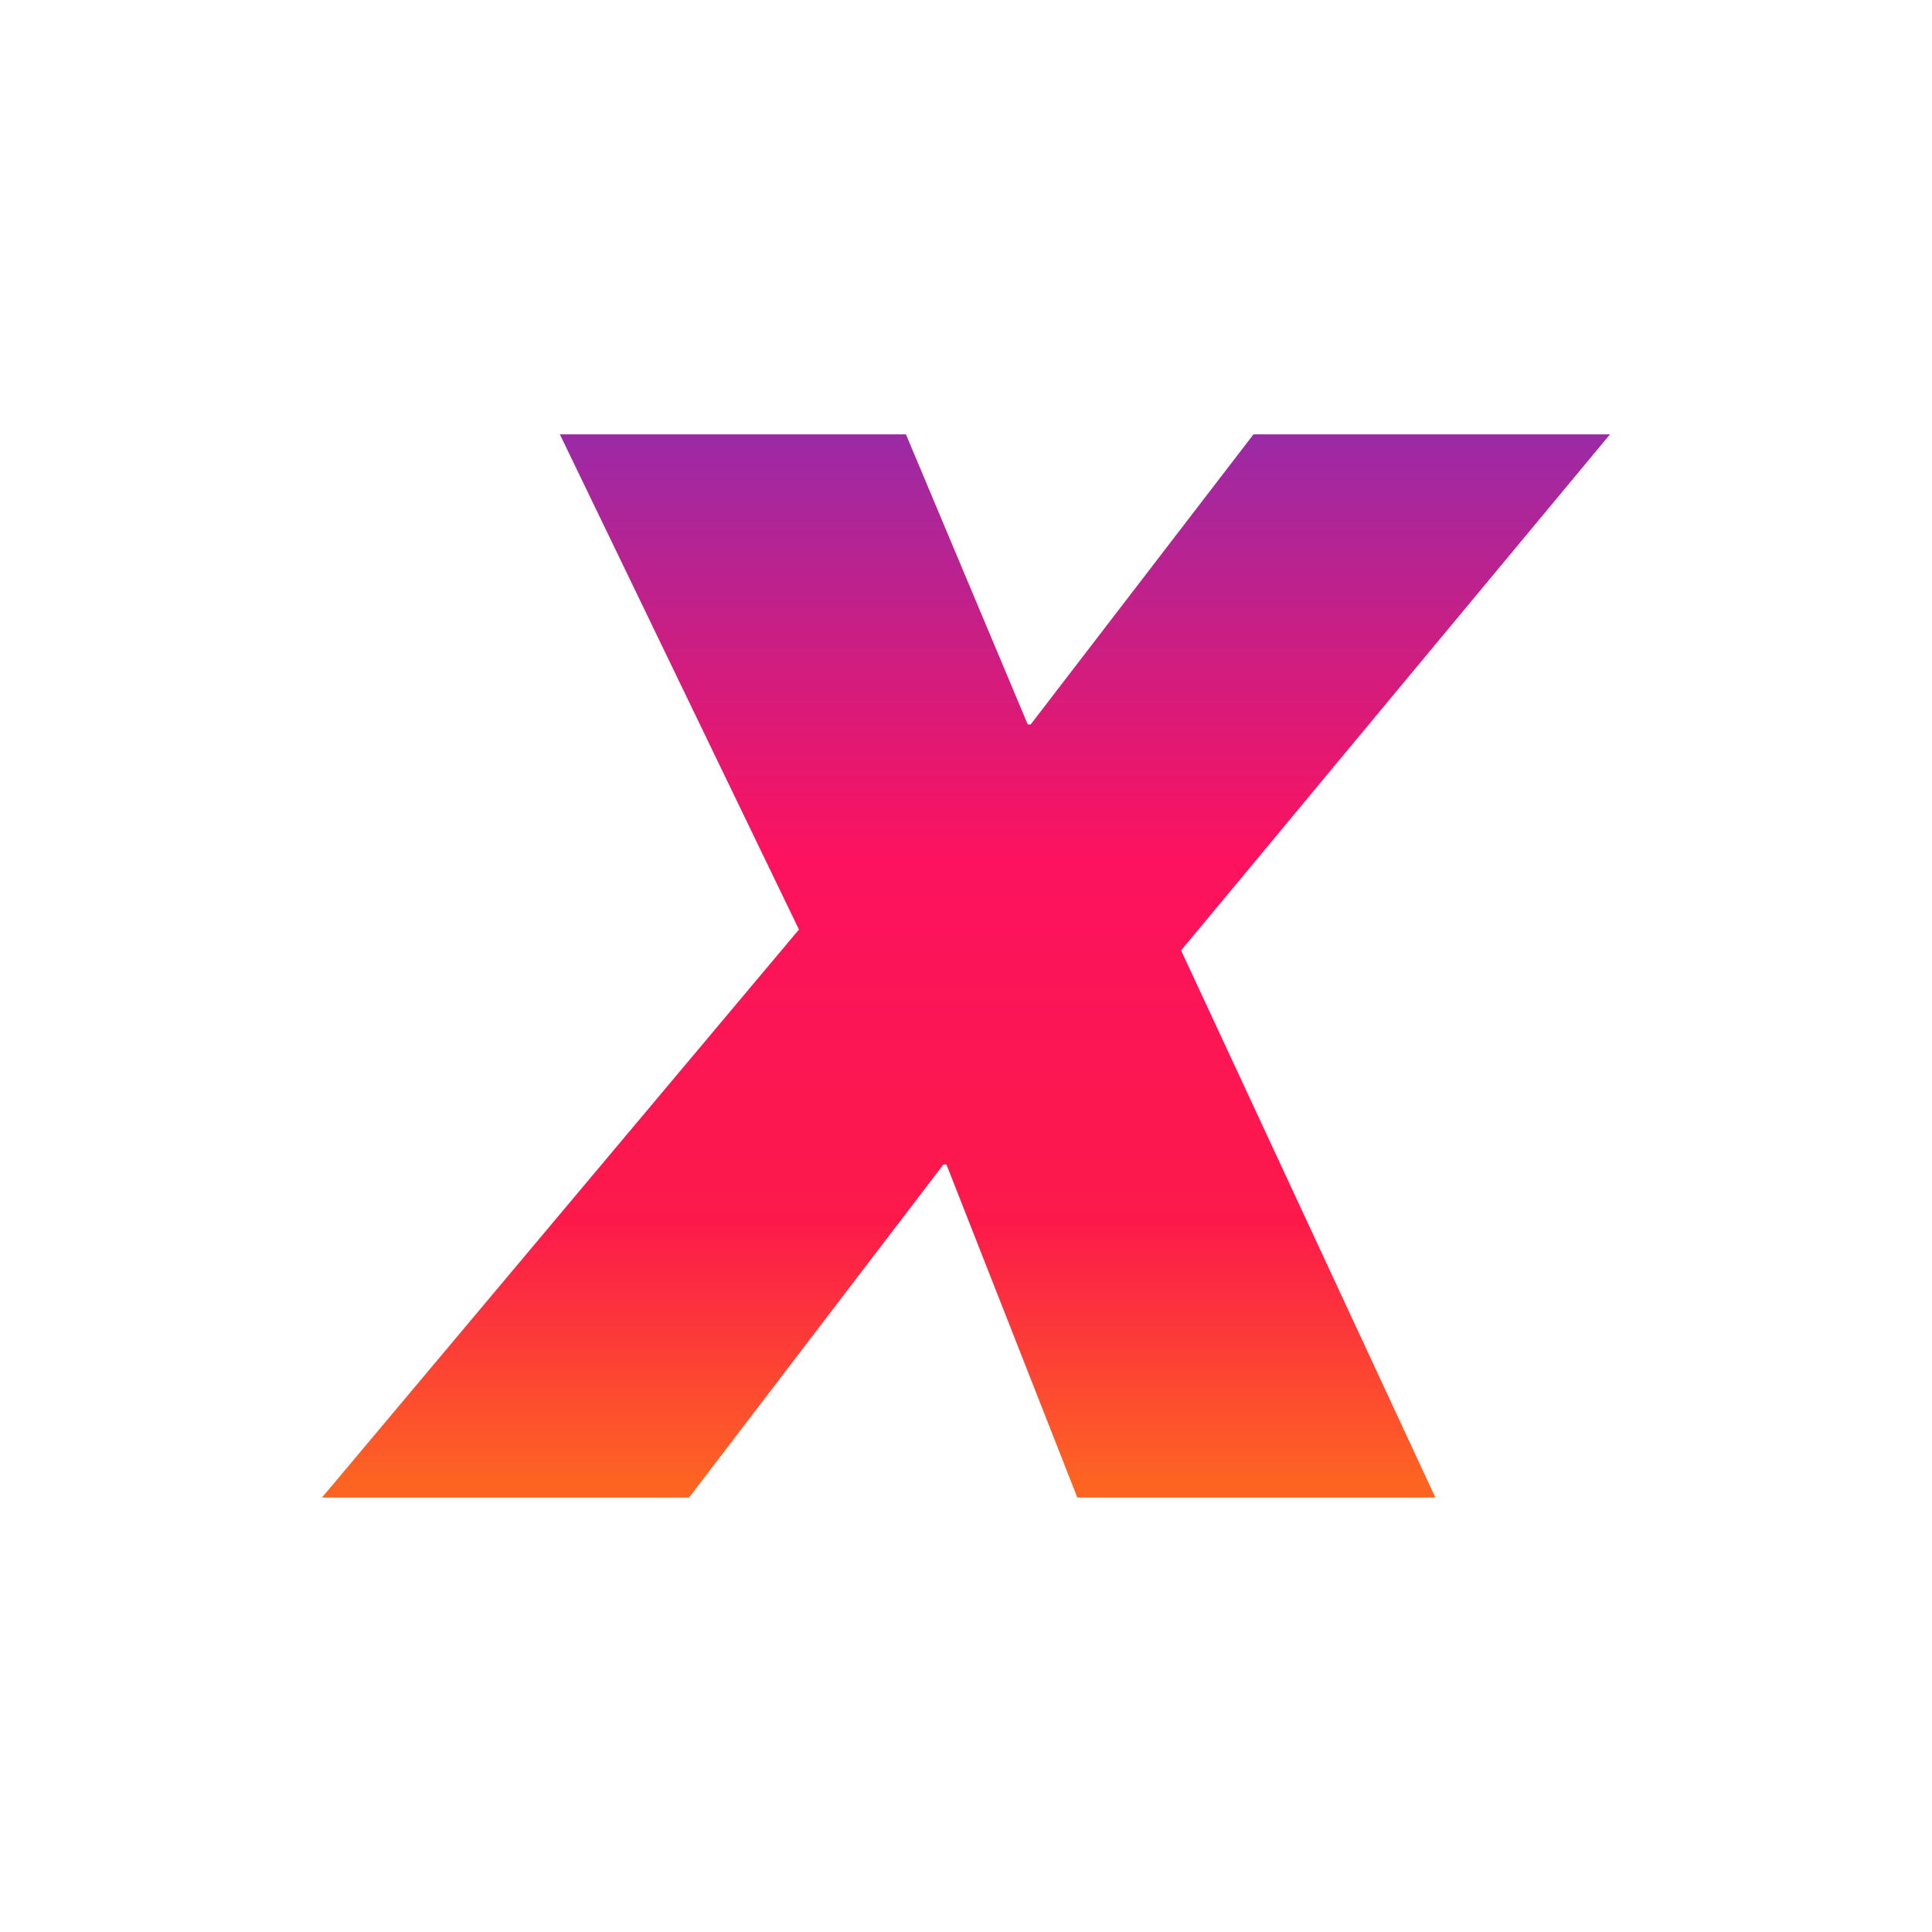 <svg width="24" height="24" viewBox="0 0 24 24" fill="none" xmlns="http://www.w3.org/2000/svg">
<path d="M9.925 11.547L6.955 5.396H11.254L12.767 8.999H12.804L15.571 5.396H20L14.672 11.806L17.831 18.603H13.383L11.757 14.465H11.72L8.56 18.603H4L9.925 11.547Z" fill="url(#paint0_linear_328_44798)"/>
<defs>
<linearGradient id="paint0_linear_328_44798" x1="11.999" y1="18.603" x2="11.999" y2="5.395" gradientUnits="userSpaceOnUse">
<stop offset="0.015" stop-color="#FD6422"/>
<stop offset="0.26" stop-color="#FC194A"/>
<stop offset="0.605" stop-color="#FC125F"/>
<stop offset="1" stop-color="#9B2AA6"/>
</linearGradient>
</defs>
</svg>
